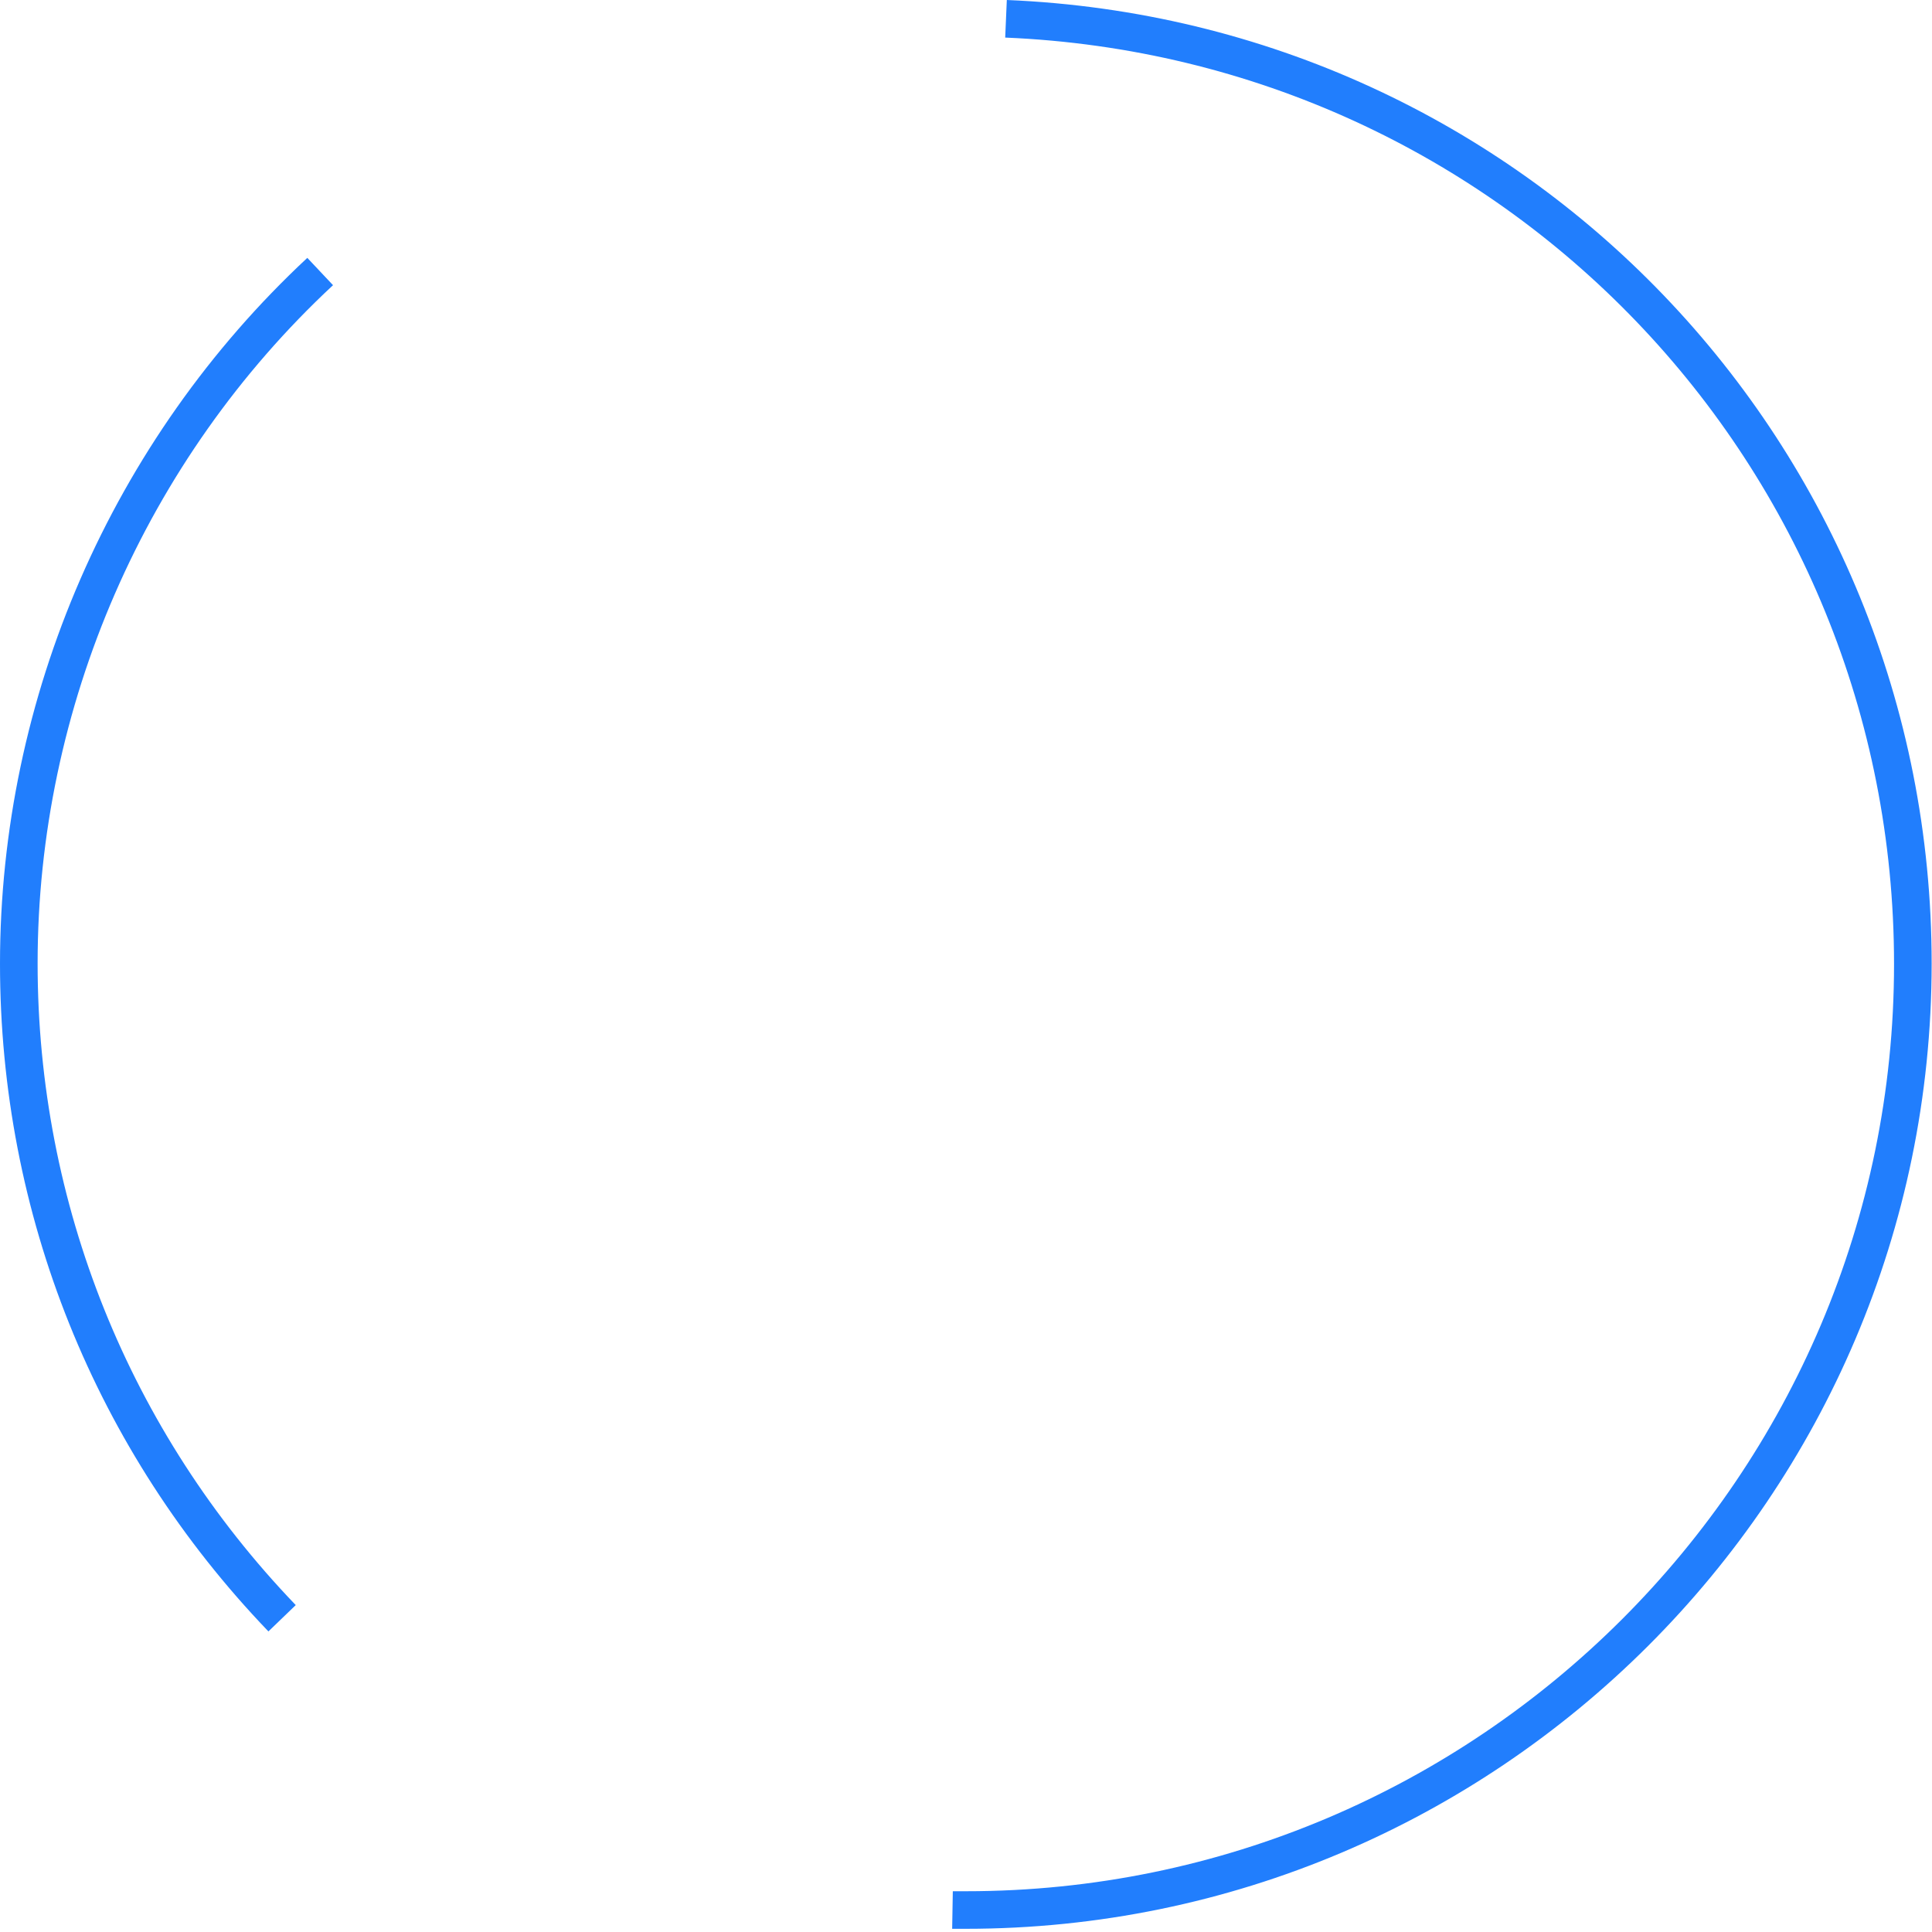 <svg width="213" height="213" viewBox="0 0 213 213" fill="none" xmlns="http://www.w3.org/2000/svg">
<path d="M106.463 212.648H104.975L105.046 208.506H106.499C162.92 208.506 208.815 162.655 208.815 106.289C208.815 51.303 165.755 6.444 110.822 4.143L111 0C168.165 2.372 212.962 49.037 212.962 106.253C212.926 164.921 165.153 212.648 106.463 212.648ZM29.593 179.862C10.49 159.964 0 133.835 0 106.253C0 76.866 12.333 48.506 33.881 28.431L36.716 31.441C16.019 50.701 4.147 77.964 4.147 106.218C4.147 132.702 14.247 157.84 32.605 176.959L29.593 179.862Z" fill="#217EFD"/>
</svg>
